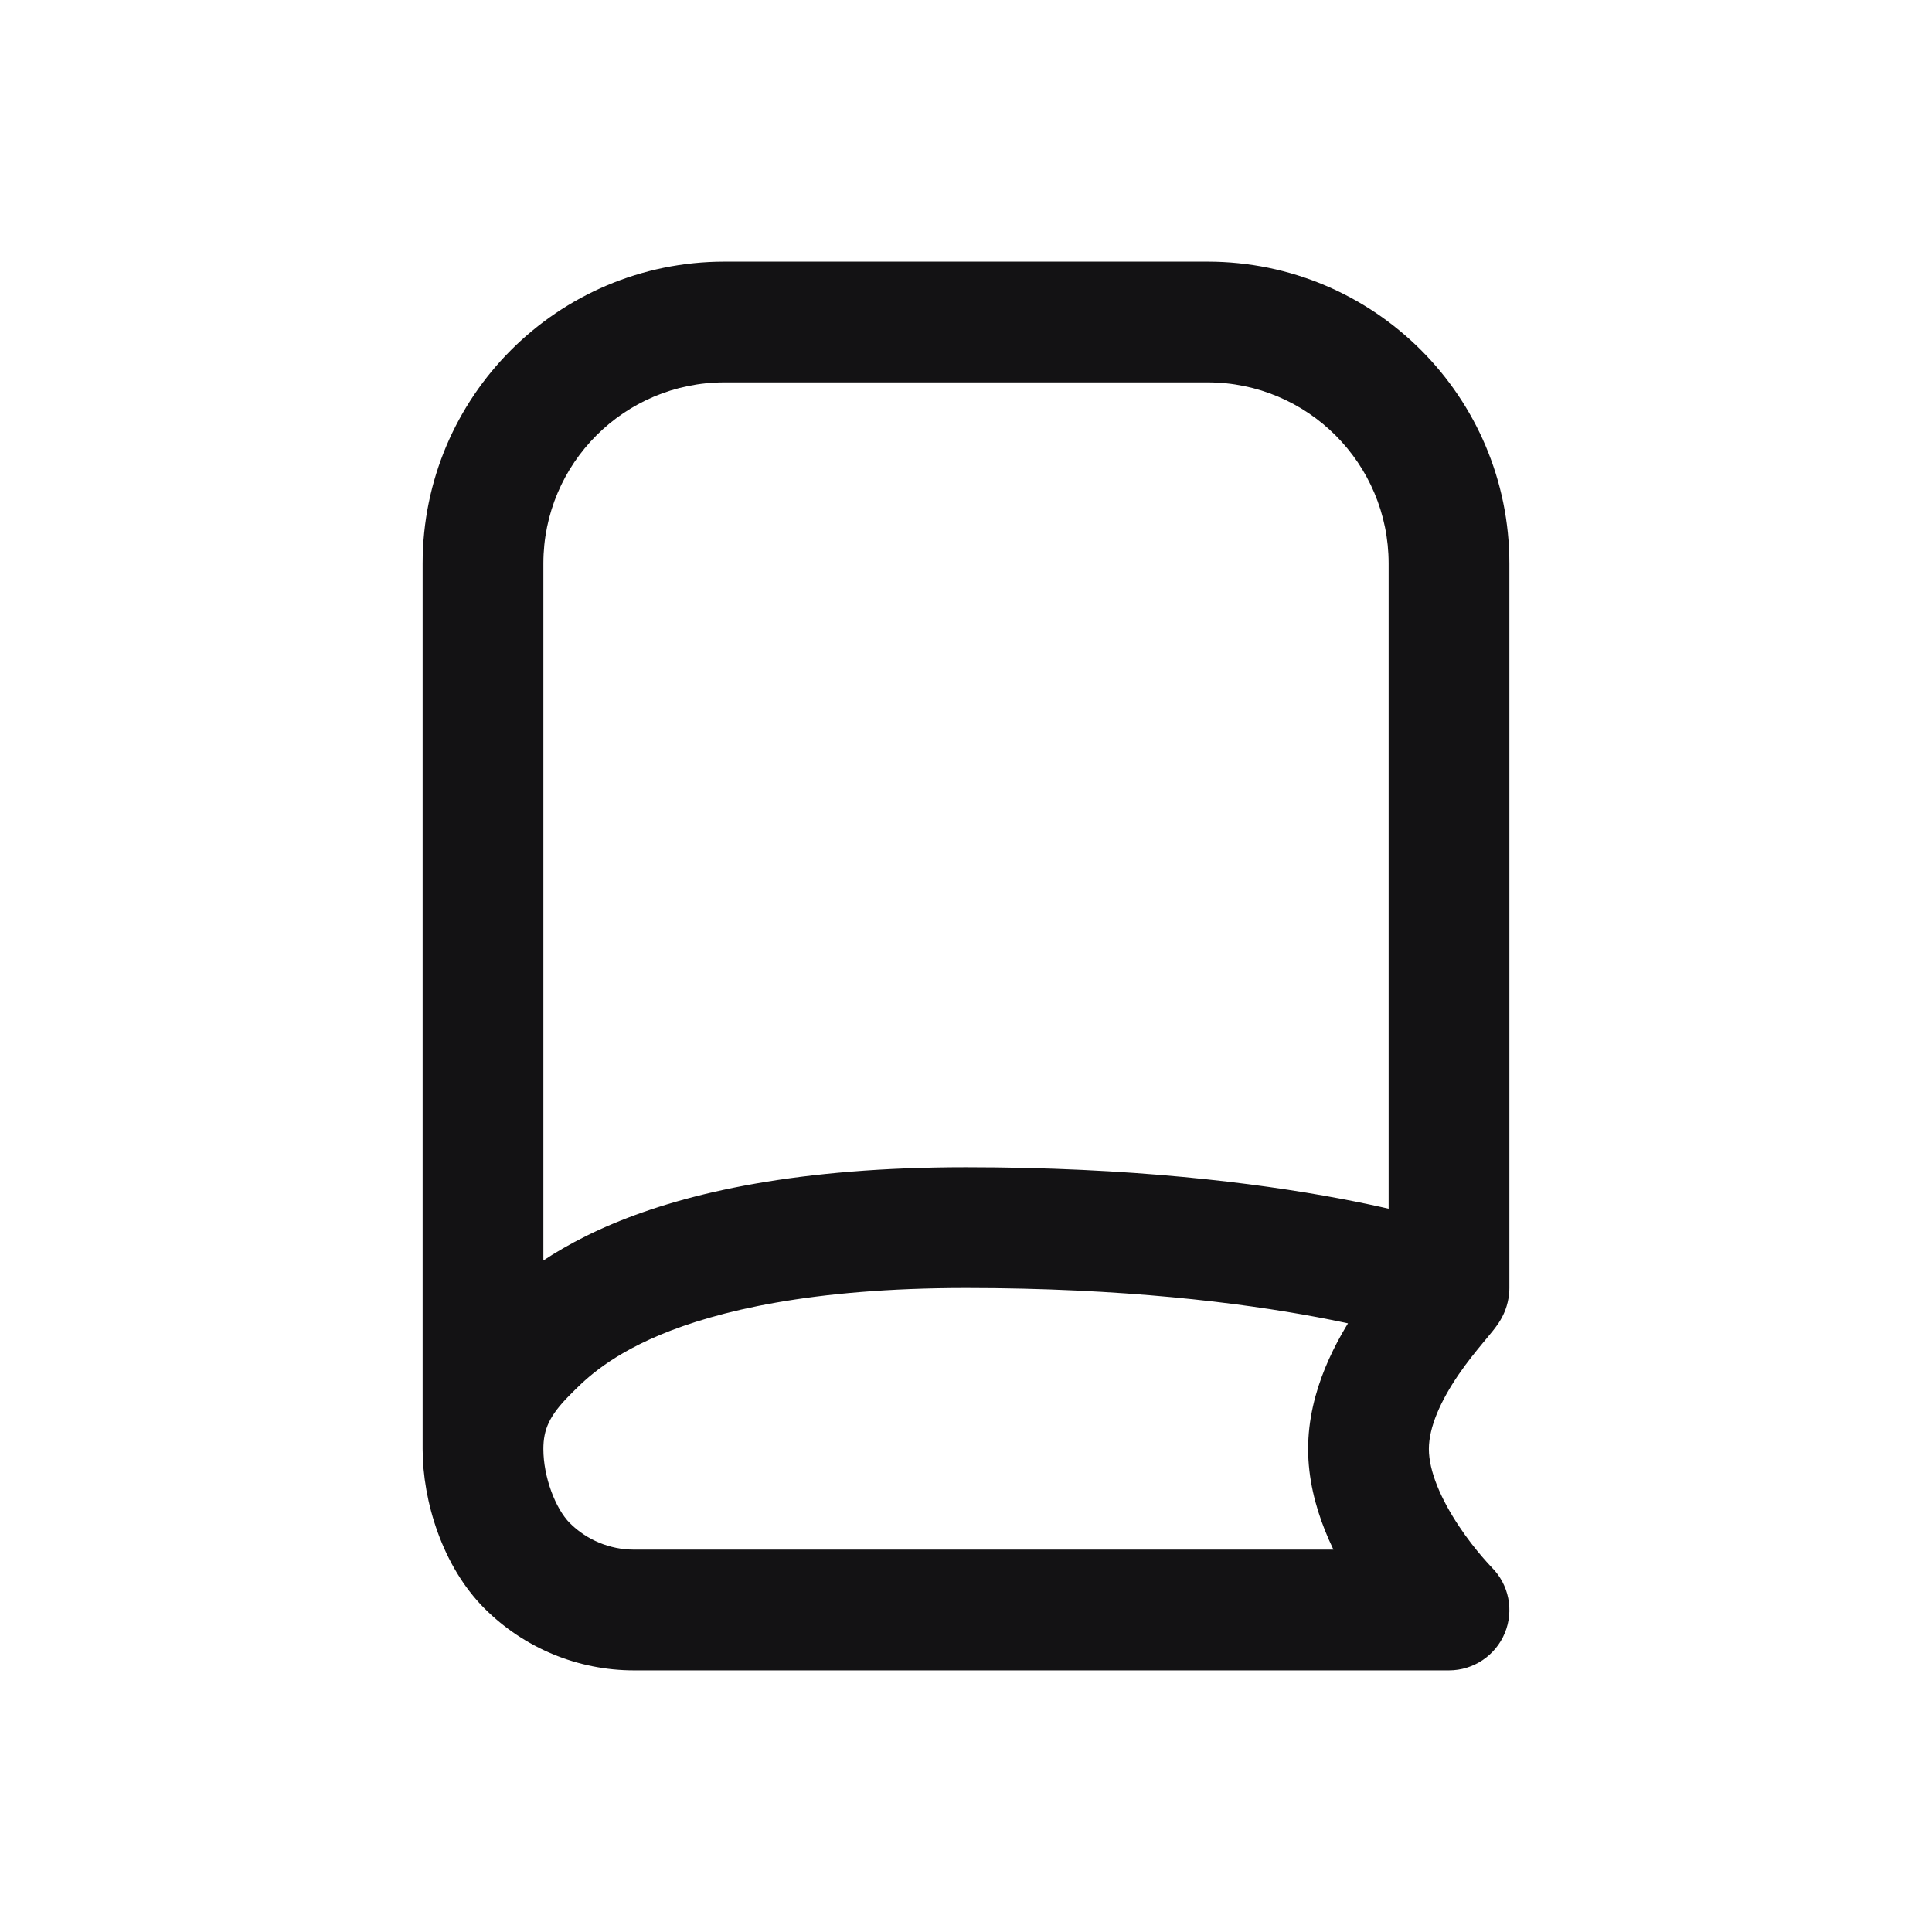 <svg width="24" height="24" viewBox="0 0 24 24" fill="none" xmlns="http://www.w3.org/2000/svg">
<path d="M6 18H6.75V18L6 18ZM18 20V20.75C18.303 20.75 18.577 20.567 18.693 20.287C18.809 20.007 18.745 19.684 18.53 19.47L18 20ZM18.75 9.805C18.75 9.391 18.414 9.055 18 9.055C17.586 9.055 17.25 9.391 17.25 9.805L18.75 9.805ZM6 7L6.75 7V7L6 7ZM6.75 18C6.75 17.758 6.823 17.586 7.079 17.329L6.019 16.269C5.572 16.716 5.25 17.248 5.25 18H6.75ZM7.079 17.329C7.23 17.179 7.511 16.872 8.196 16.584C8.901 16.289 10.073 16 12 16V14.5C9.927 14.5 8.549 14.81 7.616 15.201C6.664 15.6 6.22 16.068 6.019 16.269L7.079 17.329ZM18 19.25H7.875V20.75H18V19.25ZM7.875 19.25C7.577 19.25 7.29 19.131 7.079 18.921L6.019 19.981C6.511 20.473 7.179 20.75 7.875 20.75V19.25ZM7.079 18.921C6.9 18.741 6.75 18.348 6.75 18H5.25C5.25 18.646 5.495 19.457 6.019 19.981L7.079 18.921ZM12 16C13.953 16 15.407 16.183 16.362 16.362C16.84 16.452 17.193 16.54 17.422 16.605C17.537 16.637 17.62 16.663 17.672 16.68C17.699 16.689 17.717 16.695 17.728 16.699C17.733 16.701 17.737 16.702 17.738 16.703C17.739 16.703 17.739 16.703 17.739 16.703C17.739 16.703 17.738 16.703 17.738 16.703C17.738 16.703 17.738 16.703 17.738 16.703C17.737 16.703 17.737 16.702 17.737 16.702C17.737 16.702 17.737 16.702 18 16C18.263 15.298 18.263 15.298 18.263 15.298C18.263 15.297 18.262 15.297 18.262 15.297C18.262 15.297 18.262 15.297 18.261 15.297C18.26 15.297 18.259 15.296 18.258 15.296C18.256 15.295 18.253 15.294 18.25 15.293C18.244 15.291 18.236 15.288 18.225 15.284C18.205 15.277 18.176 15.267 18.14 15.255C18.067 15.231 17.963 15.199 17.828 15.161C17.557 15.085 17.16 14.986 16.638 14.888C15.593 14.692 14.047 14.5 12 14.5V16ZM16.25 18C16.25 18.725 16.601 19.379 16.876 19.791C17.021 20.009 17.166 20.19 17.274 20.316C17.329 20.38 17.375 20.431 17.409 20.467C17.426 20.485 17.439 20.499 17.45 20.51C17.455 20.515 17.459 20.52 17.463 20.523C17.464 20.525 17.466 20.526 17.467 20.527C17.467 20.528 17.468 20.529 17.468 20.529C17.469 20.529 17.469 20.53 17.469 20.53C17.469 20.53 17.469 20.53 17.469 20.53C17.47 20.53 17.47 20.53 18 20C18.53 19.47 18.53 19.47 18.531 19.47C18.531 19.47 18.531 19.47 18.531 19.47C18.531 19.47 18.531 19.47 18.531 19.471C18.531 19.471 18.532 19.471 18.532 19.471C18.532 19.471 18.532 19.471 18.532 19.471C18.531 19.471 18.53 19.469 18.528 19.467C18.523 19.462 18.516 19.454 18.505 19.443C18.484 19.421 18.453 19.386 18.413 19.34C18.334 19.248 18.228 19.116 18.124 18.959C17.899 18.621 17.75 18.275 17.75 18H16.25ZM17.25 16C17.25 15.827 17.312 15.704 17.32 15.686C17.339 15.646 17.357 15.619 17.363 15.611C17.374 15.593 17.381 15.586 17.37 15.599C17.349 15.625 17.321 15.658 17.267 15.724C17.168 15.842 17.026 16.018 16.881 16.23C16.606 16.632 16.25 17.269 16.25 18H17.75C17.75 17.731 17.894 17.405 18.119 17.076C18.224 16.922 18.332 16.79 18.421 16.682C18.46 16.635 18.51 16.576 18.544 16.533C18.561 16.512 18.588 16.477 18.615 16.437C18.628 16.417 18.651 16.381 18.674 16.333C18.686 16.307 18.75 16.177 18.75 16L17.25 16ZM18.75 16C18.75 14.79 18.75 13.242 18.75 11.995C18.75 11.372 18.75 10.824 18.75 10.433C18.75 10.237 18.75 10.08 18.75 9.972C18.75 9.945 18.75 9.921 18.75 9.9C18.75 9.841 18.75 9.9 18.75 9.848C18.75 9.799 18.75 9.858 18.75 9.816C18.75 9.807 18.75 9.815 18.75 9.808C18.75 9.802 18.75 9.81 18.75 9.806C18.75 9.805 18.75 9.805 18.75 9.805C18.75 9.805 18.75 9.805 18.75 9.805C18.75 9.805 18.75 9.805 18.75 9.805C18.75 9.805 18.75 9.805 18 9.805C17.25 9.805 17.25 9.805 17.25 9.805C17.25 9.805 17.25 9.805 17.25 9.805C17.25 9.805 17.25 9.805 17.25 9.805C17.25 9.805 17.25 9.805 17.25 9.806C17.25 9.81 17.25 9.802 17.25 9.808C17.25 9.815 17.25 9.807 17.25 9.816C17.25 9.858 17.25 9.799 17.25 9.848C17.25 9.9 17.25 9.841 17.25 9.9C17.25 9.921 17.25 9.945 17.25 9.972C17.25 10.08 17.25 10.237 17.25 10.433C17.25 10.824 17.25 11.372 17.25 11.995C17.25 13.242 17.25 14.79 17.25 16L18.75 16ZM17.25 7V10H18.75V7H17.25ZM18.75 7C18.75 4.929 17.071 3.25 15 3.25V4.75C16.243 4.75 17.25 5.757 17.25 7H18.75ZM6.75 7C6.75 5.757 7.757 4.75 9 4.75V3.25C6.929 3.25 5.25 4.929 5.25 7L6.75 7ZM6.75 18L6.75 7L5.25 7L5.25 18L6.75 18ZM9 4.75H15V3.25H9V4.75Z" fill="#131214"/>
</svg>
